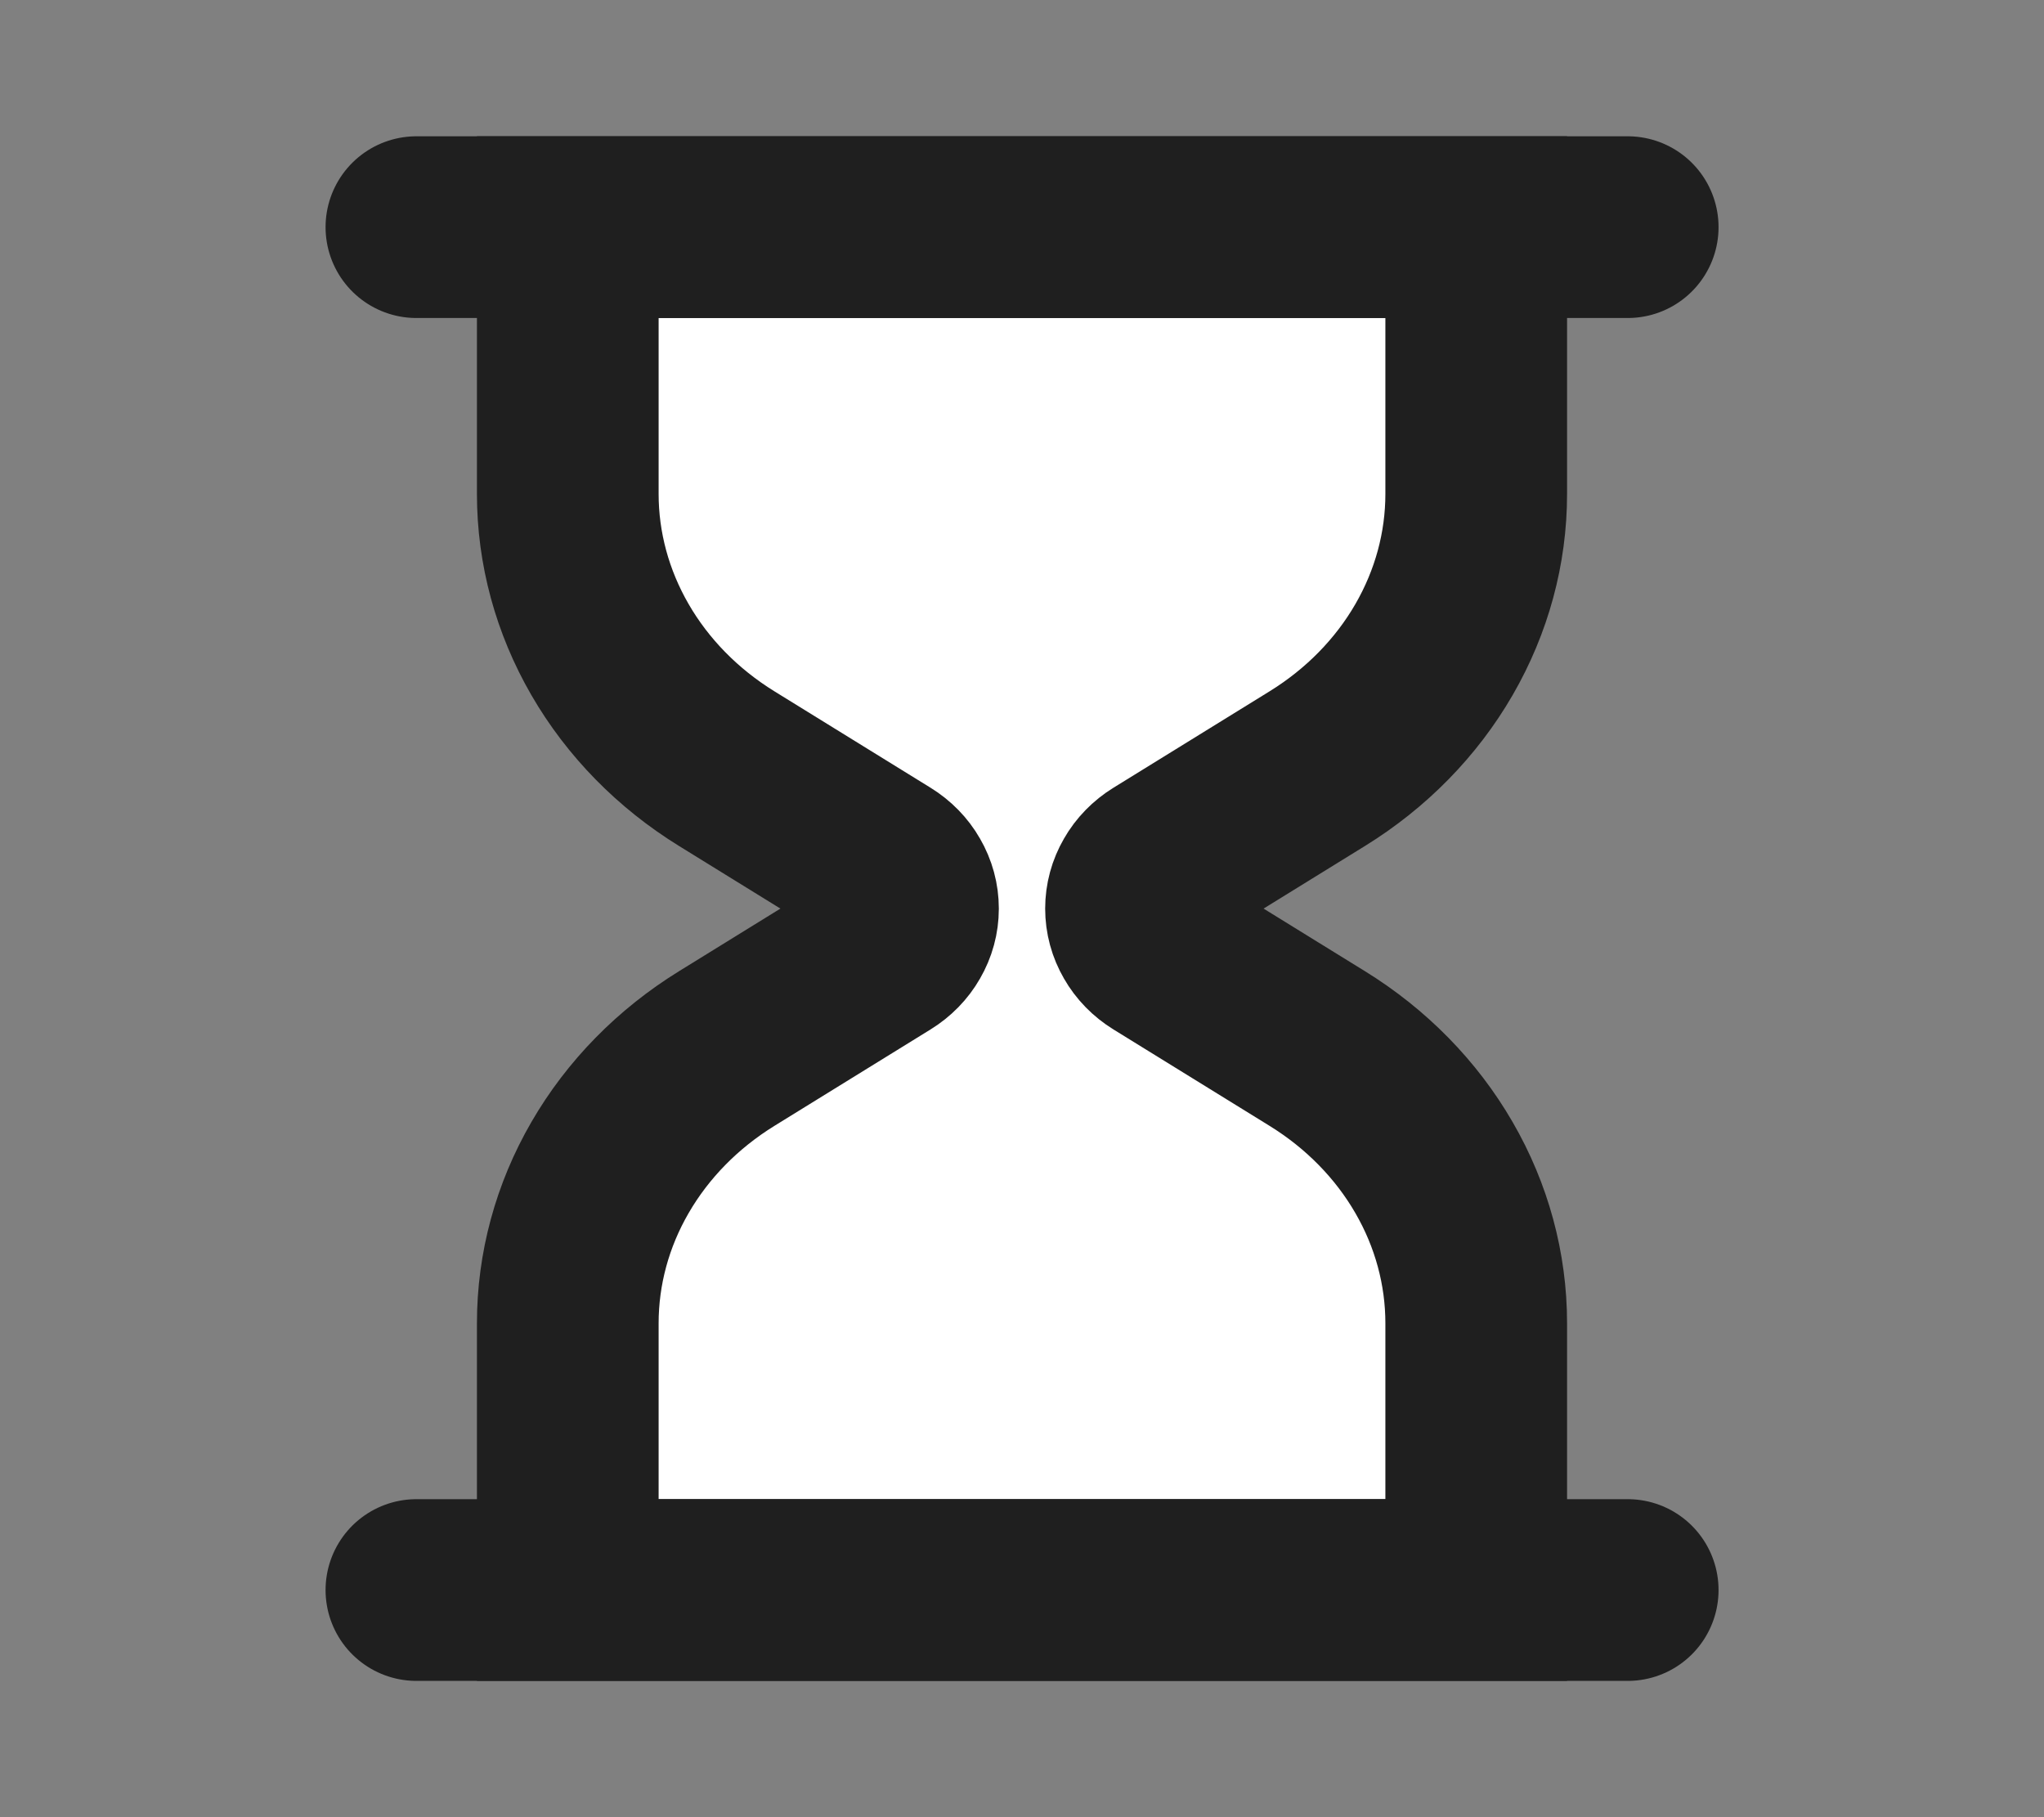 <svg width="18" height="16" viewBox="0 0 18 16" fill="none" xmlns="http://www.w3.org/2000/svg">
    <rect x="0" y="0" width="18" height="16" fill="#808080" stroke="none"/>
    <g id="Timer 1">
        <path id="Vector"
            d="M5 11.651C5 11.172 5.128 10.701 5.372 10.28C5.616 9.858 5.969 9.498 6.4 9.232L7.775 8.383C7.843 8.341 7.899 8.284 7.937 8.217C7.976 8.15 7.996 8.076 7.996 8C7.996 7.924 7.976 7.85 7.937 7.783C7.899 7.716 7.843 7.659 7.775 7.617L6.4 6.768C5.969 6.502 5.616 6.142 5.372 5.72C5.128 5.298 5 4.828 5 4.349V2H13V4.349C13 4.828 12.872 5.298 12.628 5.72C12.384 6.142 12.031 6.502 11.6 6.768L10.225 7.617C10.157 7.659 10.101 7.716 10.063 7.783C10.024 7.85 10.004 7.924 10.004 8C10.004 8.076 10.024 8.15 10.063 8.217C10.101 8.284 10.157 8.341 10.225 8.383L11.6 9.232C12.031 9.498 12.384 9.858 12.628 10.28C12.872 10.701 13 11.172 13 11.651V14H5V11.651Z"
            fill="white" stroke="#1F1F1F" stroke-width="1.6" />
        <path id="Vector_2" d="M3.667 2H14.334" stroke="#1F1F1F" stroke-width="1.6"
            stroke-linecap="round" />
        <path id="Vector_3" d="M3.667 14H14.334" stroke="#1F1F1F" stroke-width="1.6"
            stroke-linecap="round" />
    </g>
</svg>
